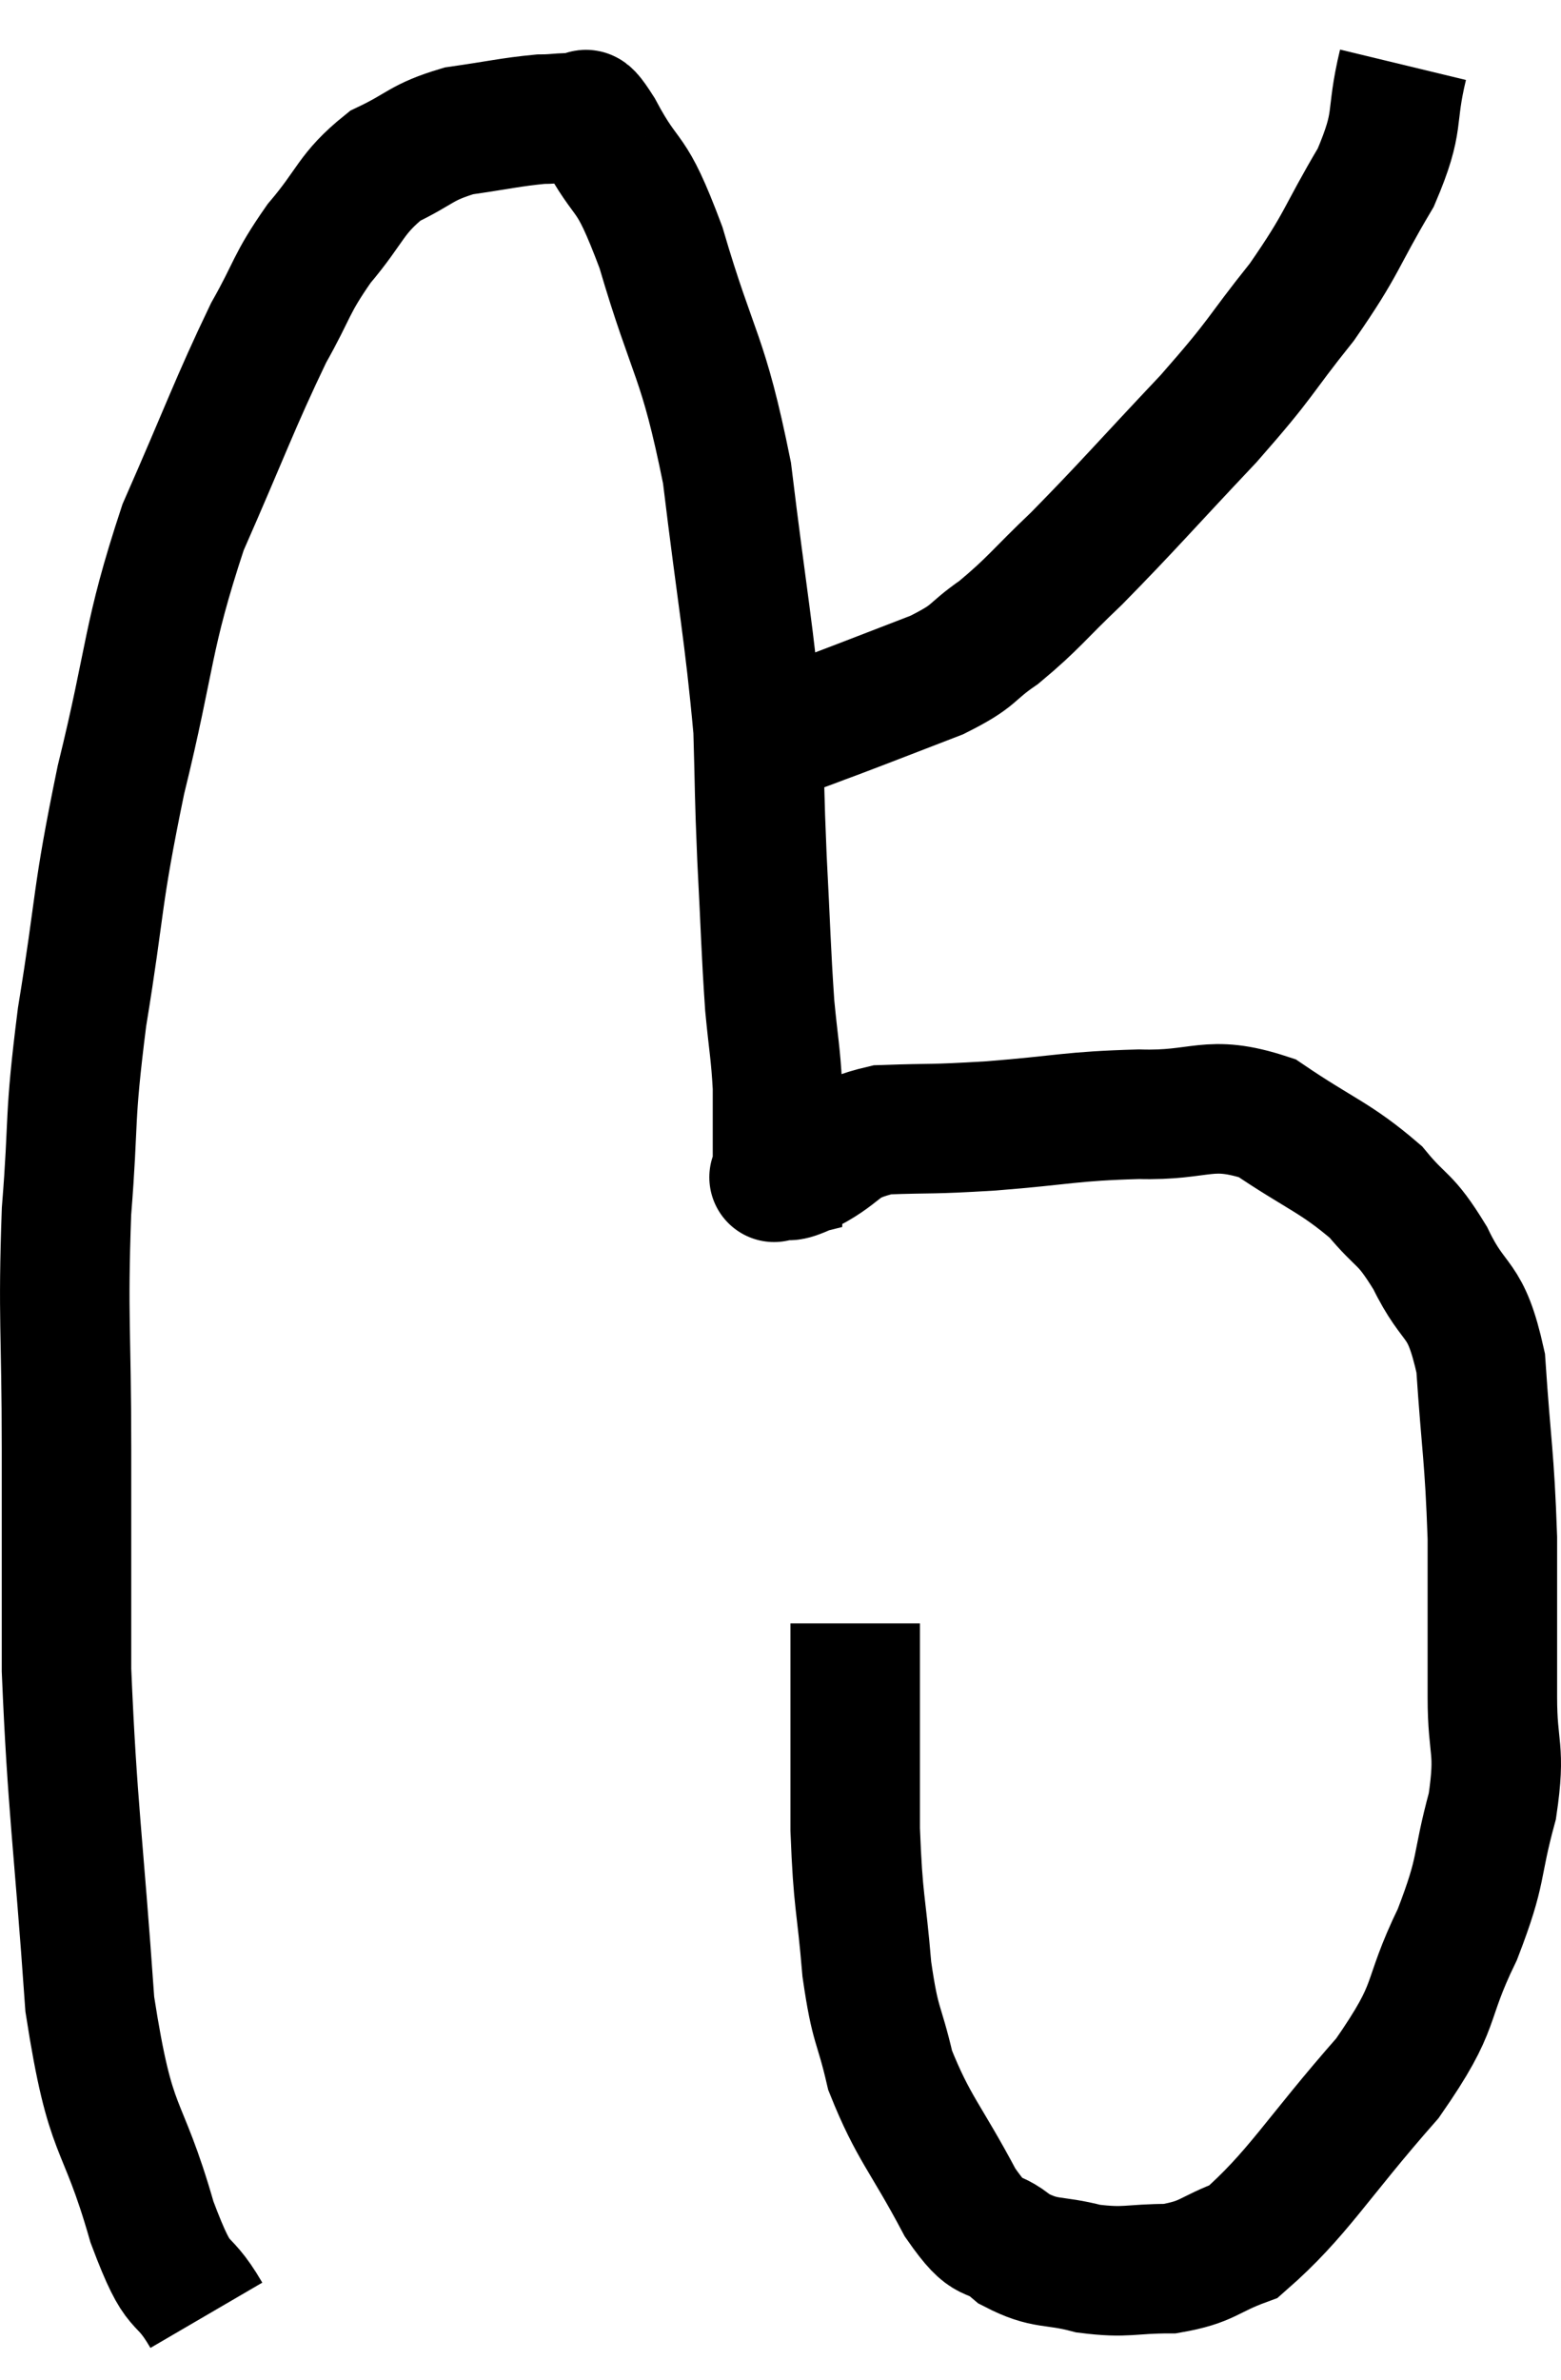 <svg xmlns="http://www.w3.org/2000/svg" viewBox="8.453 9.08 24.107 36.74" width="24.107" height="36.74"><path d="M 11.64 44.82 C 11.22 44.1, 11.25 44.58, 10.8 43.38 C 10.32 41.7, 10.17 42.15, 9.84 40.02 C 9.66 37.44, 9.57 37.005, 9.48 34.86 C 9.48 33.15, 9.48 33.21, 9.48 31.44 C 9.48 29.61, 9.42 29.445, 9.48 27.78 C 9.6 26.28, 9.51 26.445, 9.72 24.78 C 10.02 22.95, 9.93 23.01, 10.32 21.12 C 10.8 19.17, 10.71 18.945, 11.28 17.22 C 11.94 15.72, 12.075 15.315, 12.6 14.22 C 12.99 13.53, 12.93 13.485, 13.38 12.84 C 13.89 12.24, 13.86 12.075, 14.4 11.64 C 14.97 11.37, 14.94 11.28, 15.54 11.1 C 16.17 11.01, 16.335 10.965, 16.8 10.92 C 17.1 10.92, 17.175 10.875, 17.4 10.92 C 17.55 11.01, 17.385 10.605, 17.7 11.1 C 18.18 12, 18.165 11.58, 18.66 12.9 C 19.17 14.64, 19.305 14.52, 19.68 16.38 C 19.92 18.36, 20.025 18.855, 20.16 20.34 C 20.19 21.33, 20.175 21.255, 20.22 22.32 C 20.28 23.46, 20.28 23.715, 20.34 24.6 C 20.4 25.23, 20.43 25.32, 20.46 25.86 C 20.46 26.31, 20.46 26.415, 20.46 26.76 C 20.46 27, 20.46 27.12, 20.46 27.24 C 20.46 27.24, 20.46 27.24, 20.46 27.24 C 20.46 27.24, 20.34 27.27, 20.46 27.24 C 20.7 27.18, 20.535 27.3, 20.94 27.12 C 21.51 26.82, 21.375 26.685, 22.08 26.52 C 22.92 26.49, 22.77 26.52, 23.76 26.46 C 24.9 26.37, 24.975 26.31, 26.04 26.28 C 27.03 26.31, 27.105 26.04, 28.02 26.34 C 28.86 26.91, 29.07 26.94, 29.7 27.48 C 30.12 27.99, 30.135 27.84, 30.54 28.5 C 30.93 29.31, 31.08 29.04, 31.32 30.12 C 31.41 31.47, 31.455 31.53, 31.5 32.82 C 31.5 34.05, 31.5 34.245, 31.5 35.28 C 31.5 36.12, 31.635 36.045, 31.5 36.96 C 31.23 37.95, 31.365 37.89, 30.96 38.94 C 30.42 40.05, 30.705 39.975, 29.88 41.16 C 28.77 42.42, 28.5 42.945, 27.66 43.68 C 27.09 43.89, 27.12 43.995, 26.52 44.1 C 25.89 44.1, 25.86 44.175, 25.26 44.1 C 24.69 43.95, 24.615 44.055, 24.12 43.8 C 23.7 43.44, 23.76 43.77, 23.28 43.08 C 22.74 42.06, 22.56 41.94, 22.2 41.04 C 22.02 40.26, 21.975 40.41, 21.84 39.48 C 21.75 38.4, 21.705 38.49, 21.66 37.32 C 21.66 36.06, 21.66 35.595, 21.66 34.8 C 21.66 34.47, 21.66 34.305, 21.66 34.14 C 21.66 34.14, 21.66 34.14, 21.66 34.14 L 21.66 34.14" fill="none" stroke="black" stroke-width="2"></path><path d="M 30.12 10.08 C 29.91 10.95, 30.09 10.905, 29.7 11.82 C 29.13 12.78, 29.205 12.81, 28.56 13.74 C 27.84 14.64, 27.99 14.55, 27.12 15.54 C 26.1 16.62, 25.89 16.875, 25.08 17.7 C 24.48 18.27, 24.42 18.39, 23.88 18.84 C 23.4 19.17, 23.55 19.185, 22.92 19.5 C 22.14 19.8, 21.915 19.89, 21.36 20.1 C 21.03 20.22, 20.895 20.28, 20.7 20.34 C 20.64 20.34, 20.61 20.34, 20.58 20.34 C 20.58 20.34, 20.655 20.34, 20.58 20.34 L 20.28 20.34" fill="none" stroke="black" stroke-width="2"></path></svg>